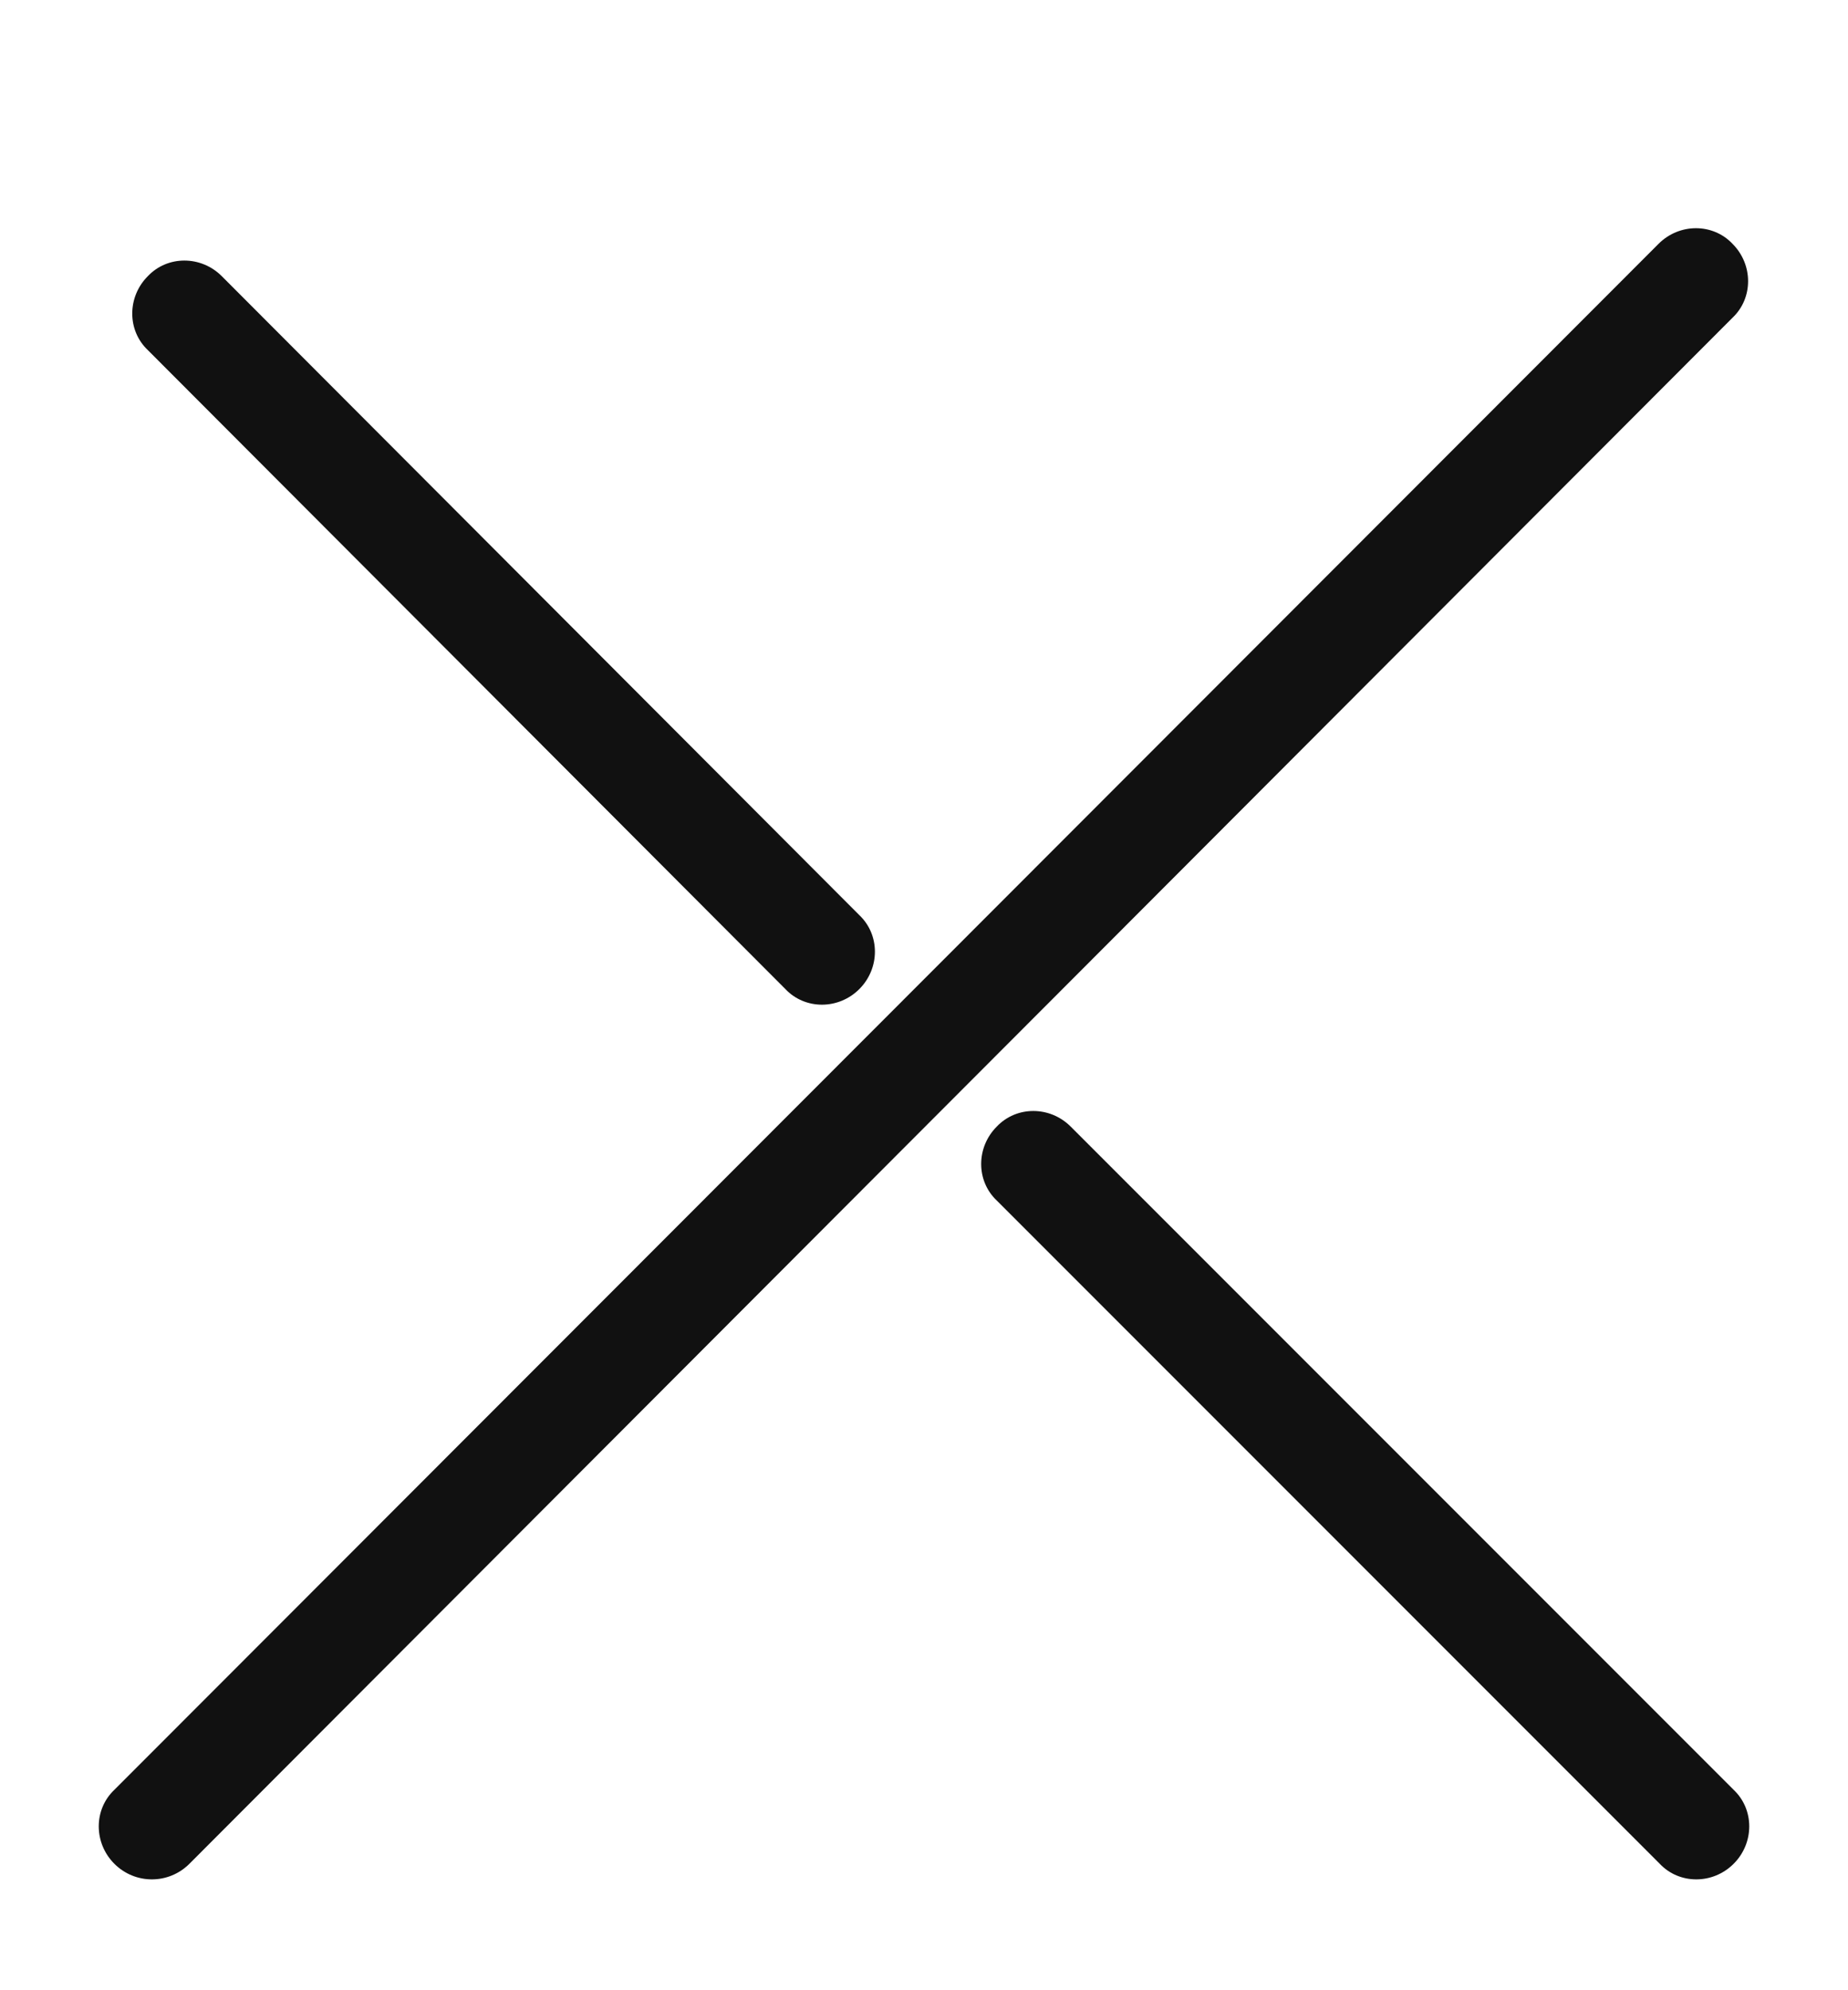 <?xml version="1.0" encoding="utf-8"?>
<!-- Generator: Adobe Illustrator 26.0.0, SVG Export Plug-In . SVG Version: 6.00 Build 0)  -->
<svg version="1.1" id="Layer_1" xmlns="http://www.w3.org/2000/svg" xmlns:xlink="http://www.w3.org/1999/xlink" x="0px" y="0px"
	 viewBox="0 0 16 17.22" style="enable-background:new 0 0 16 17.22;" xml:space="preserve">
<style type="text/css">
	.st0{fill:#111111;}
</style>
<g>
	<path class="st0" d="M0.99,16.13L0.99,16.13c-0.18-0.18-0.18-0.47,0-0.64L14.36,2.11c0.18-0.18,0.47-0.18,0.64,0v0
		c0.18,0.18,0.18,0.47,0,0.64L1.64,16.13C1.46,16.31,1.17,16.31,0.99,16.13z"/>
	<path class="st0" d="M7.44,8.56L7.44,8.56c0.18-0.18,0.18-0.47,0-0.64L1.92,2.39c-0.18-0.18-0.47-0.18-0.64,0l0,0
		c-0.18,0.18-0.18,0.47,0,0.64L6.8,8.56C6.97,8.74,7.26,8.74,7.44,8.56z"/>
	<path class="st0" d="M15.01,16.13L15.01,16.13c0.18-0.18,0.18-0.47,0-0.64L9.27,9.75c-0.18-0.18-0.47-0.18-0.64,0l0,0
		c-0.18,0.18-0.18,0.47,0,0.64l5.74,5.74C14.54,16.31,14.83,16.31,15.01,16.13z"/>
</g>
</svg>

